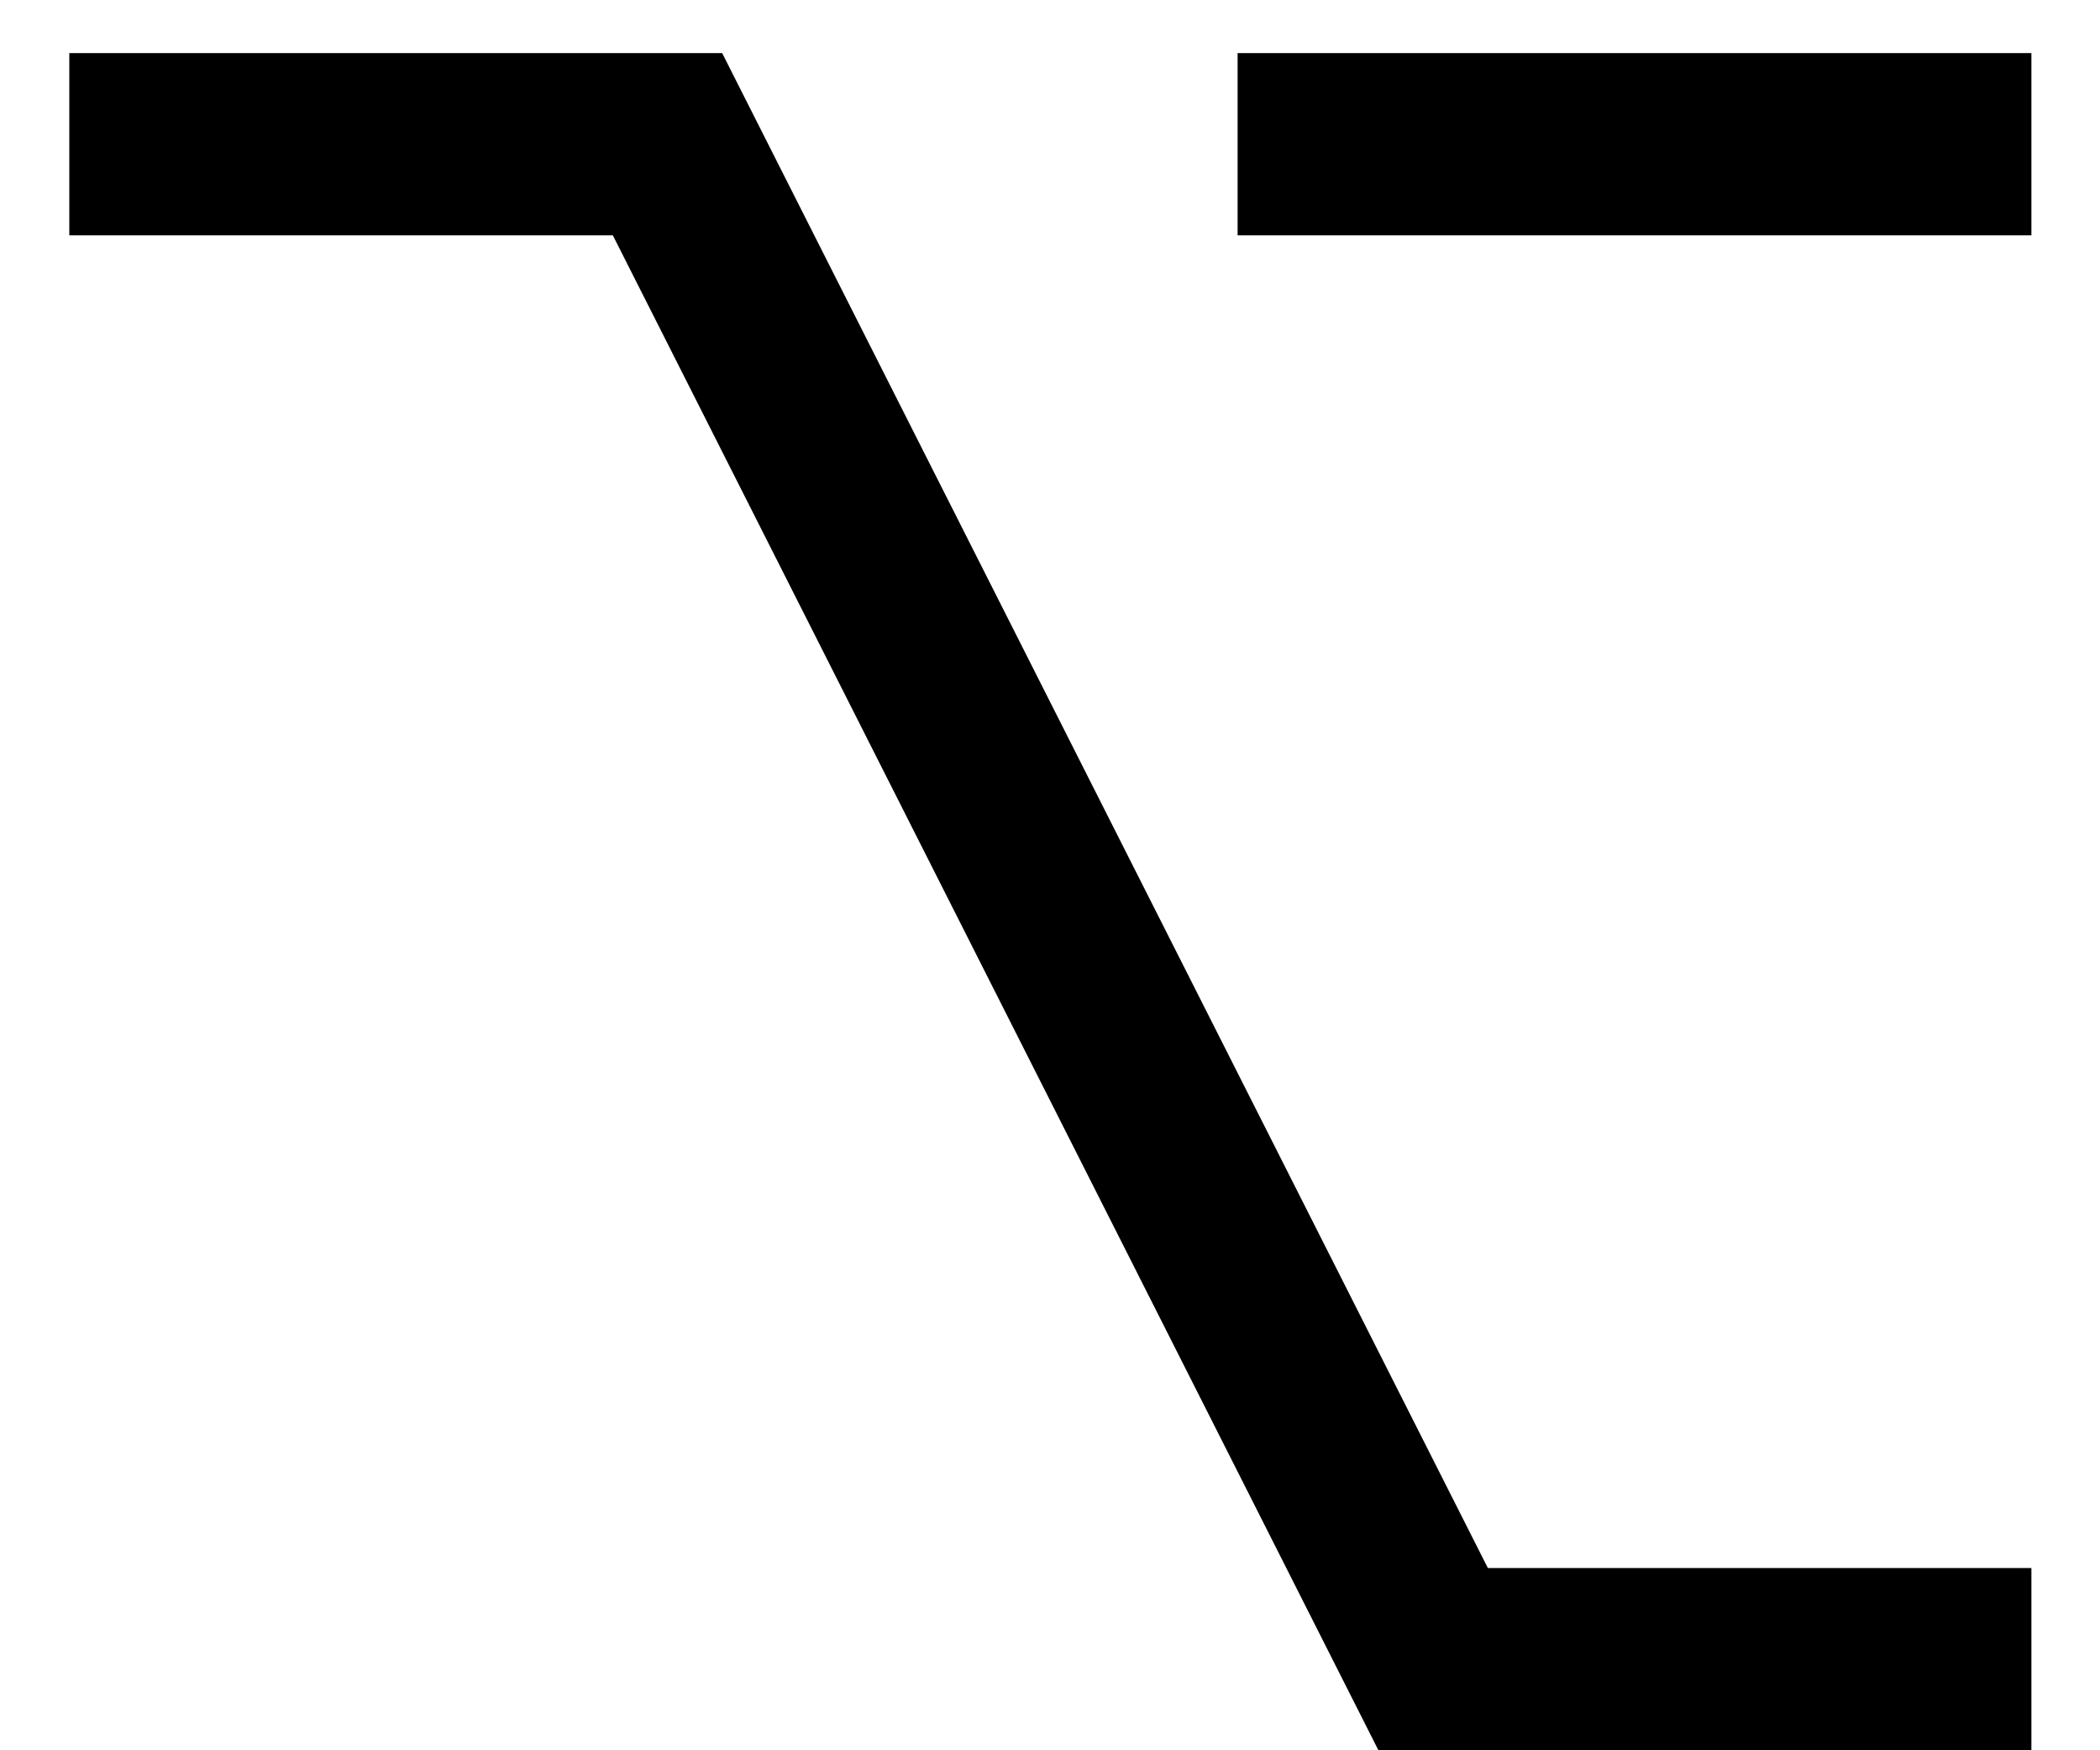 <svg width="18" height="15" viewBox="0 0 18 15" fill="none" xmlns="http://www.w3.org/2000/svg">
<path d="M10.608 0.455H17.412V2.017H10.608V0.455ZM0.594 2.017V0.455H6.19L12.753 13.438H17.412V15H11.815L5.253 2.017H0.594Z" fill="black"/>
</svg>
